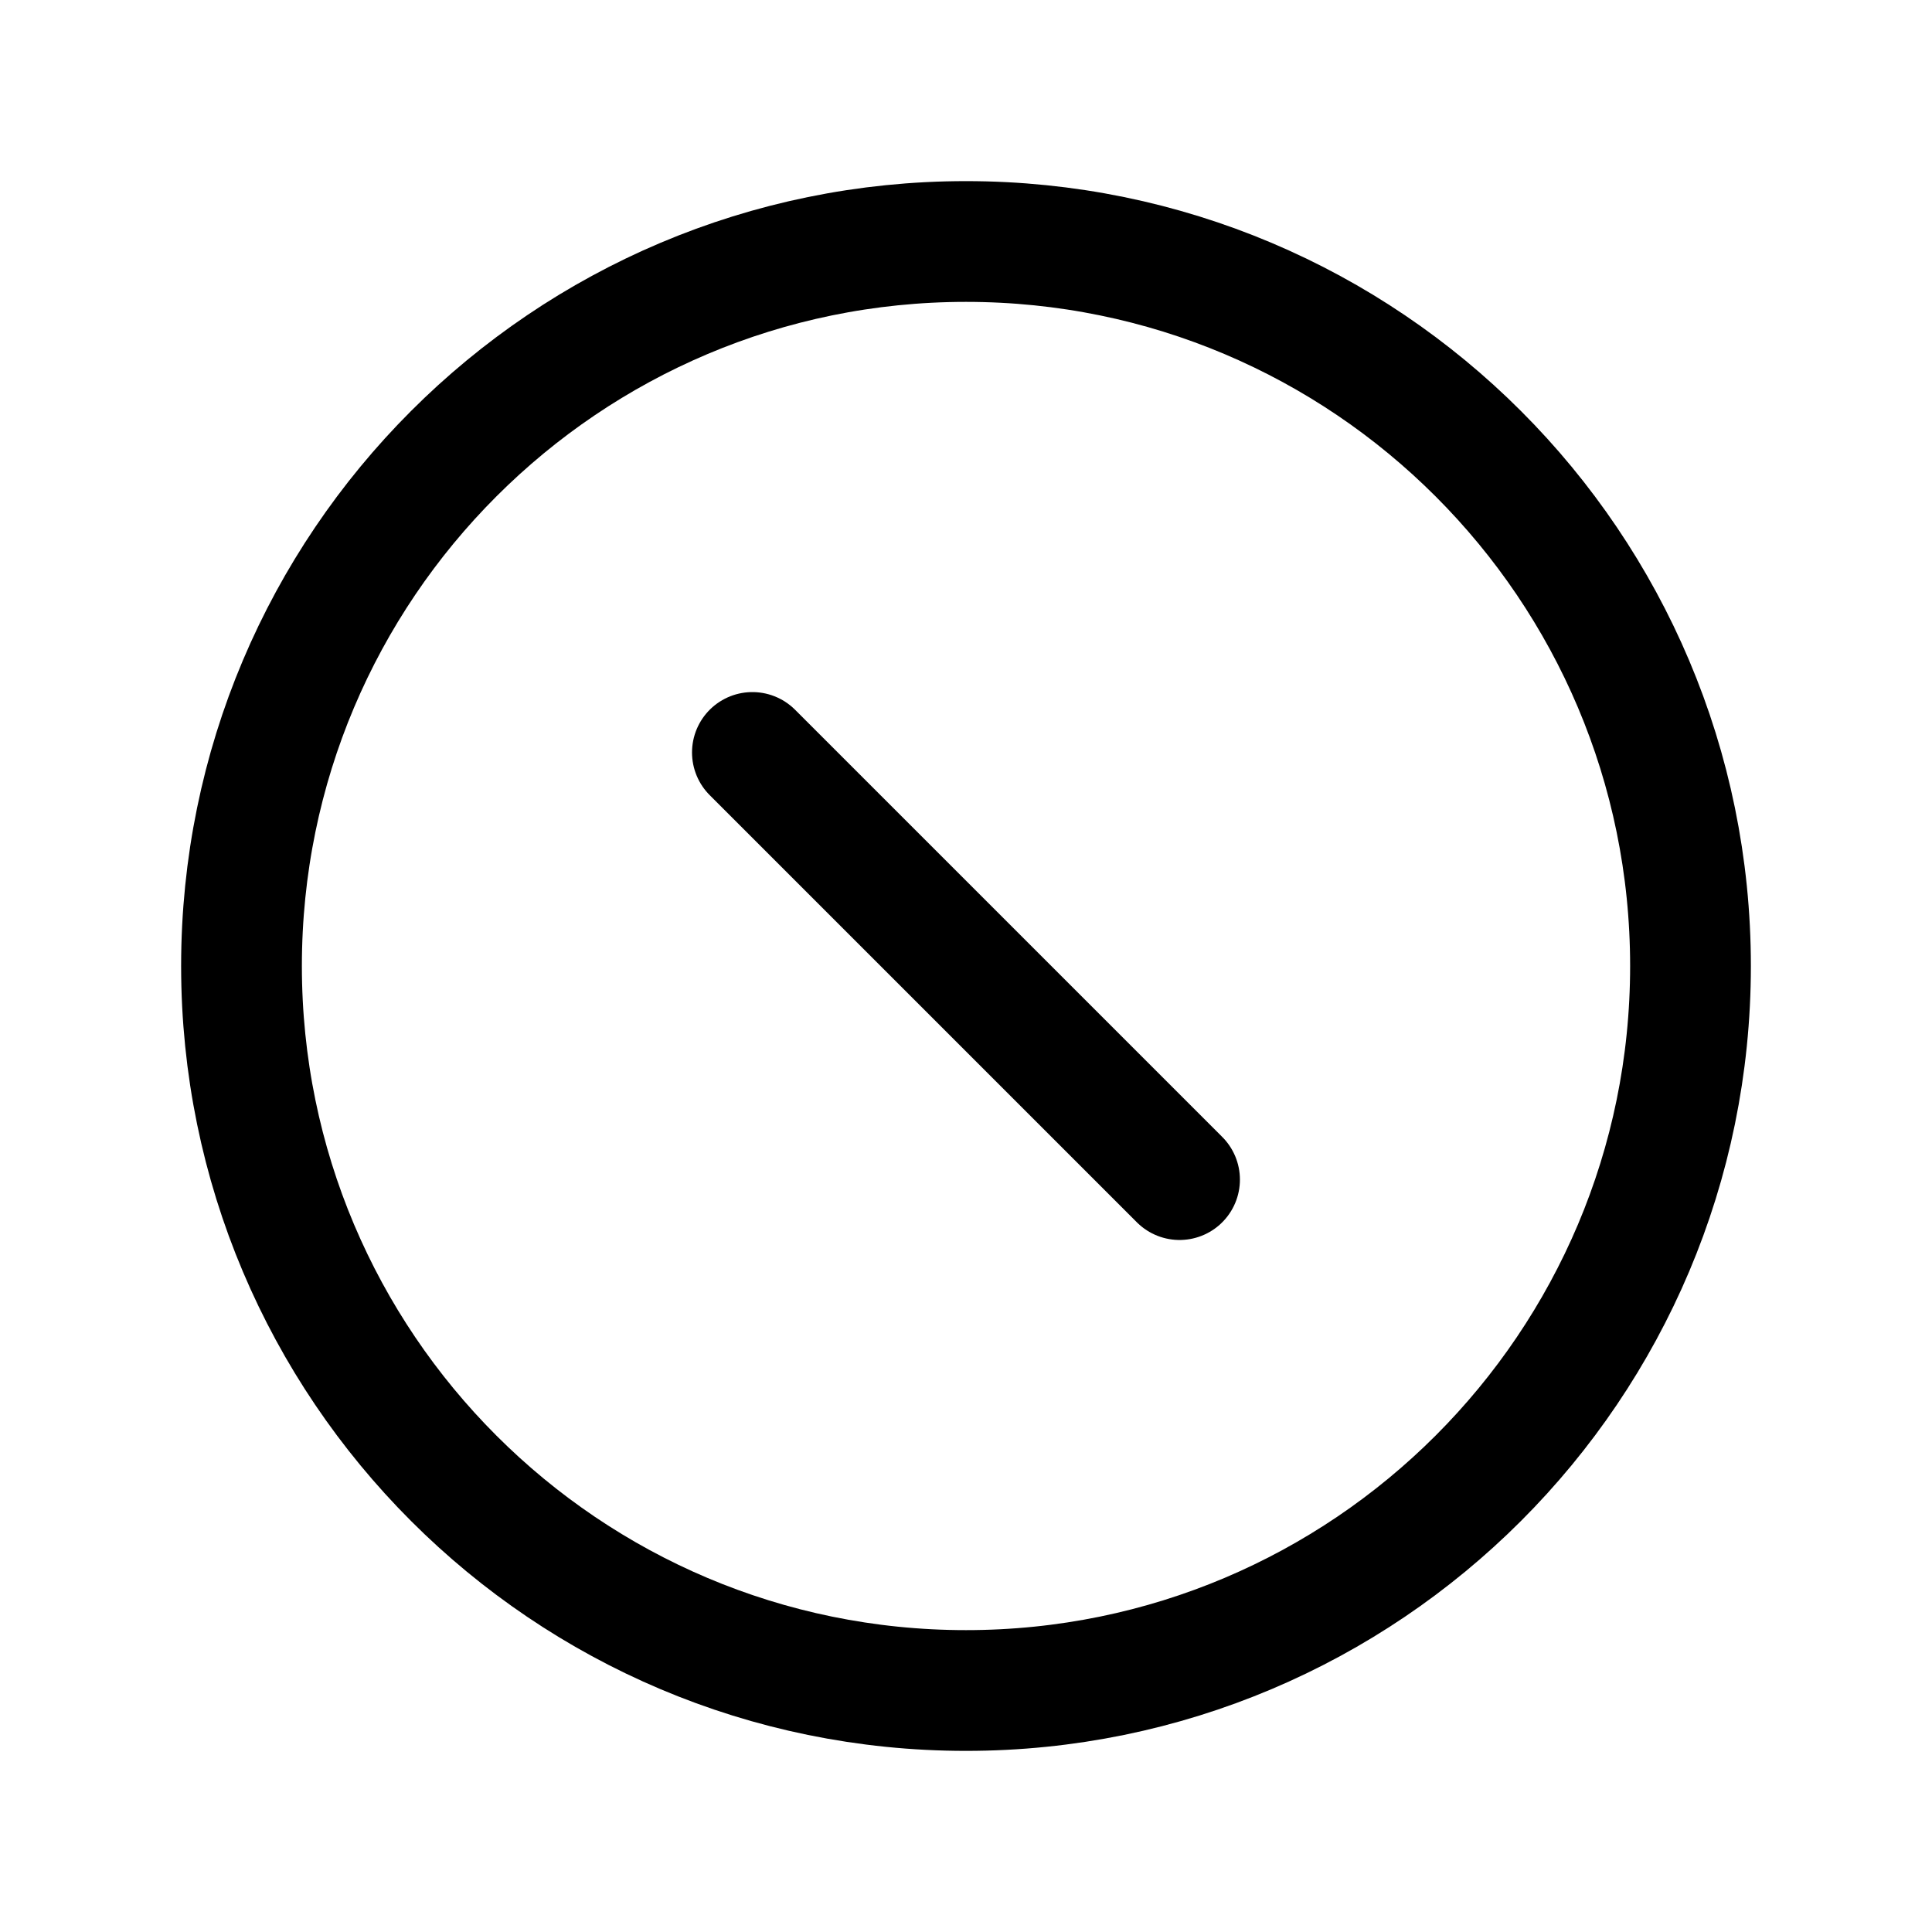<svg xmlns="http://www.w3.org/2000/svg" fill="none" stroke="currentColor" aria-hidden="true" viewBox="0 0 32 32"><g id="Icon-ProhibitInset"><g clip-path="url(#clip0_10_281)"><g id="size=md (32px)"><path id="Vector" stroke-miterlimit="10" stroke-width="2" d="M16 28C22.627 28 28 22.627 28 16C28 9.373 22.627 4 16 4C9.373 4 4 9.373 4 16C4 22.627 9.373 28 16 28Z"/><path id="Vector_2" stroke-linecap="round" stroke-linejoin="round" stroke-width="2" d="M12.462 12.463L19.537 19.538"/></g></g></g><defs><clipPath id="clip0_10_281"><rect width="32" height="32" fill="white" rx="5"/></clipPath></defs></svg>